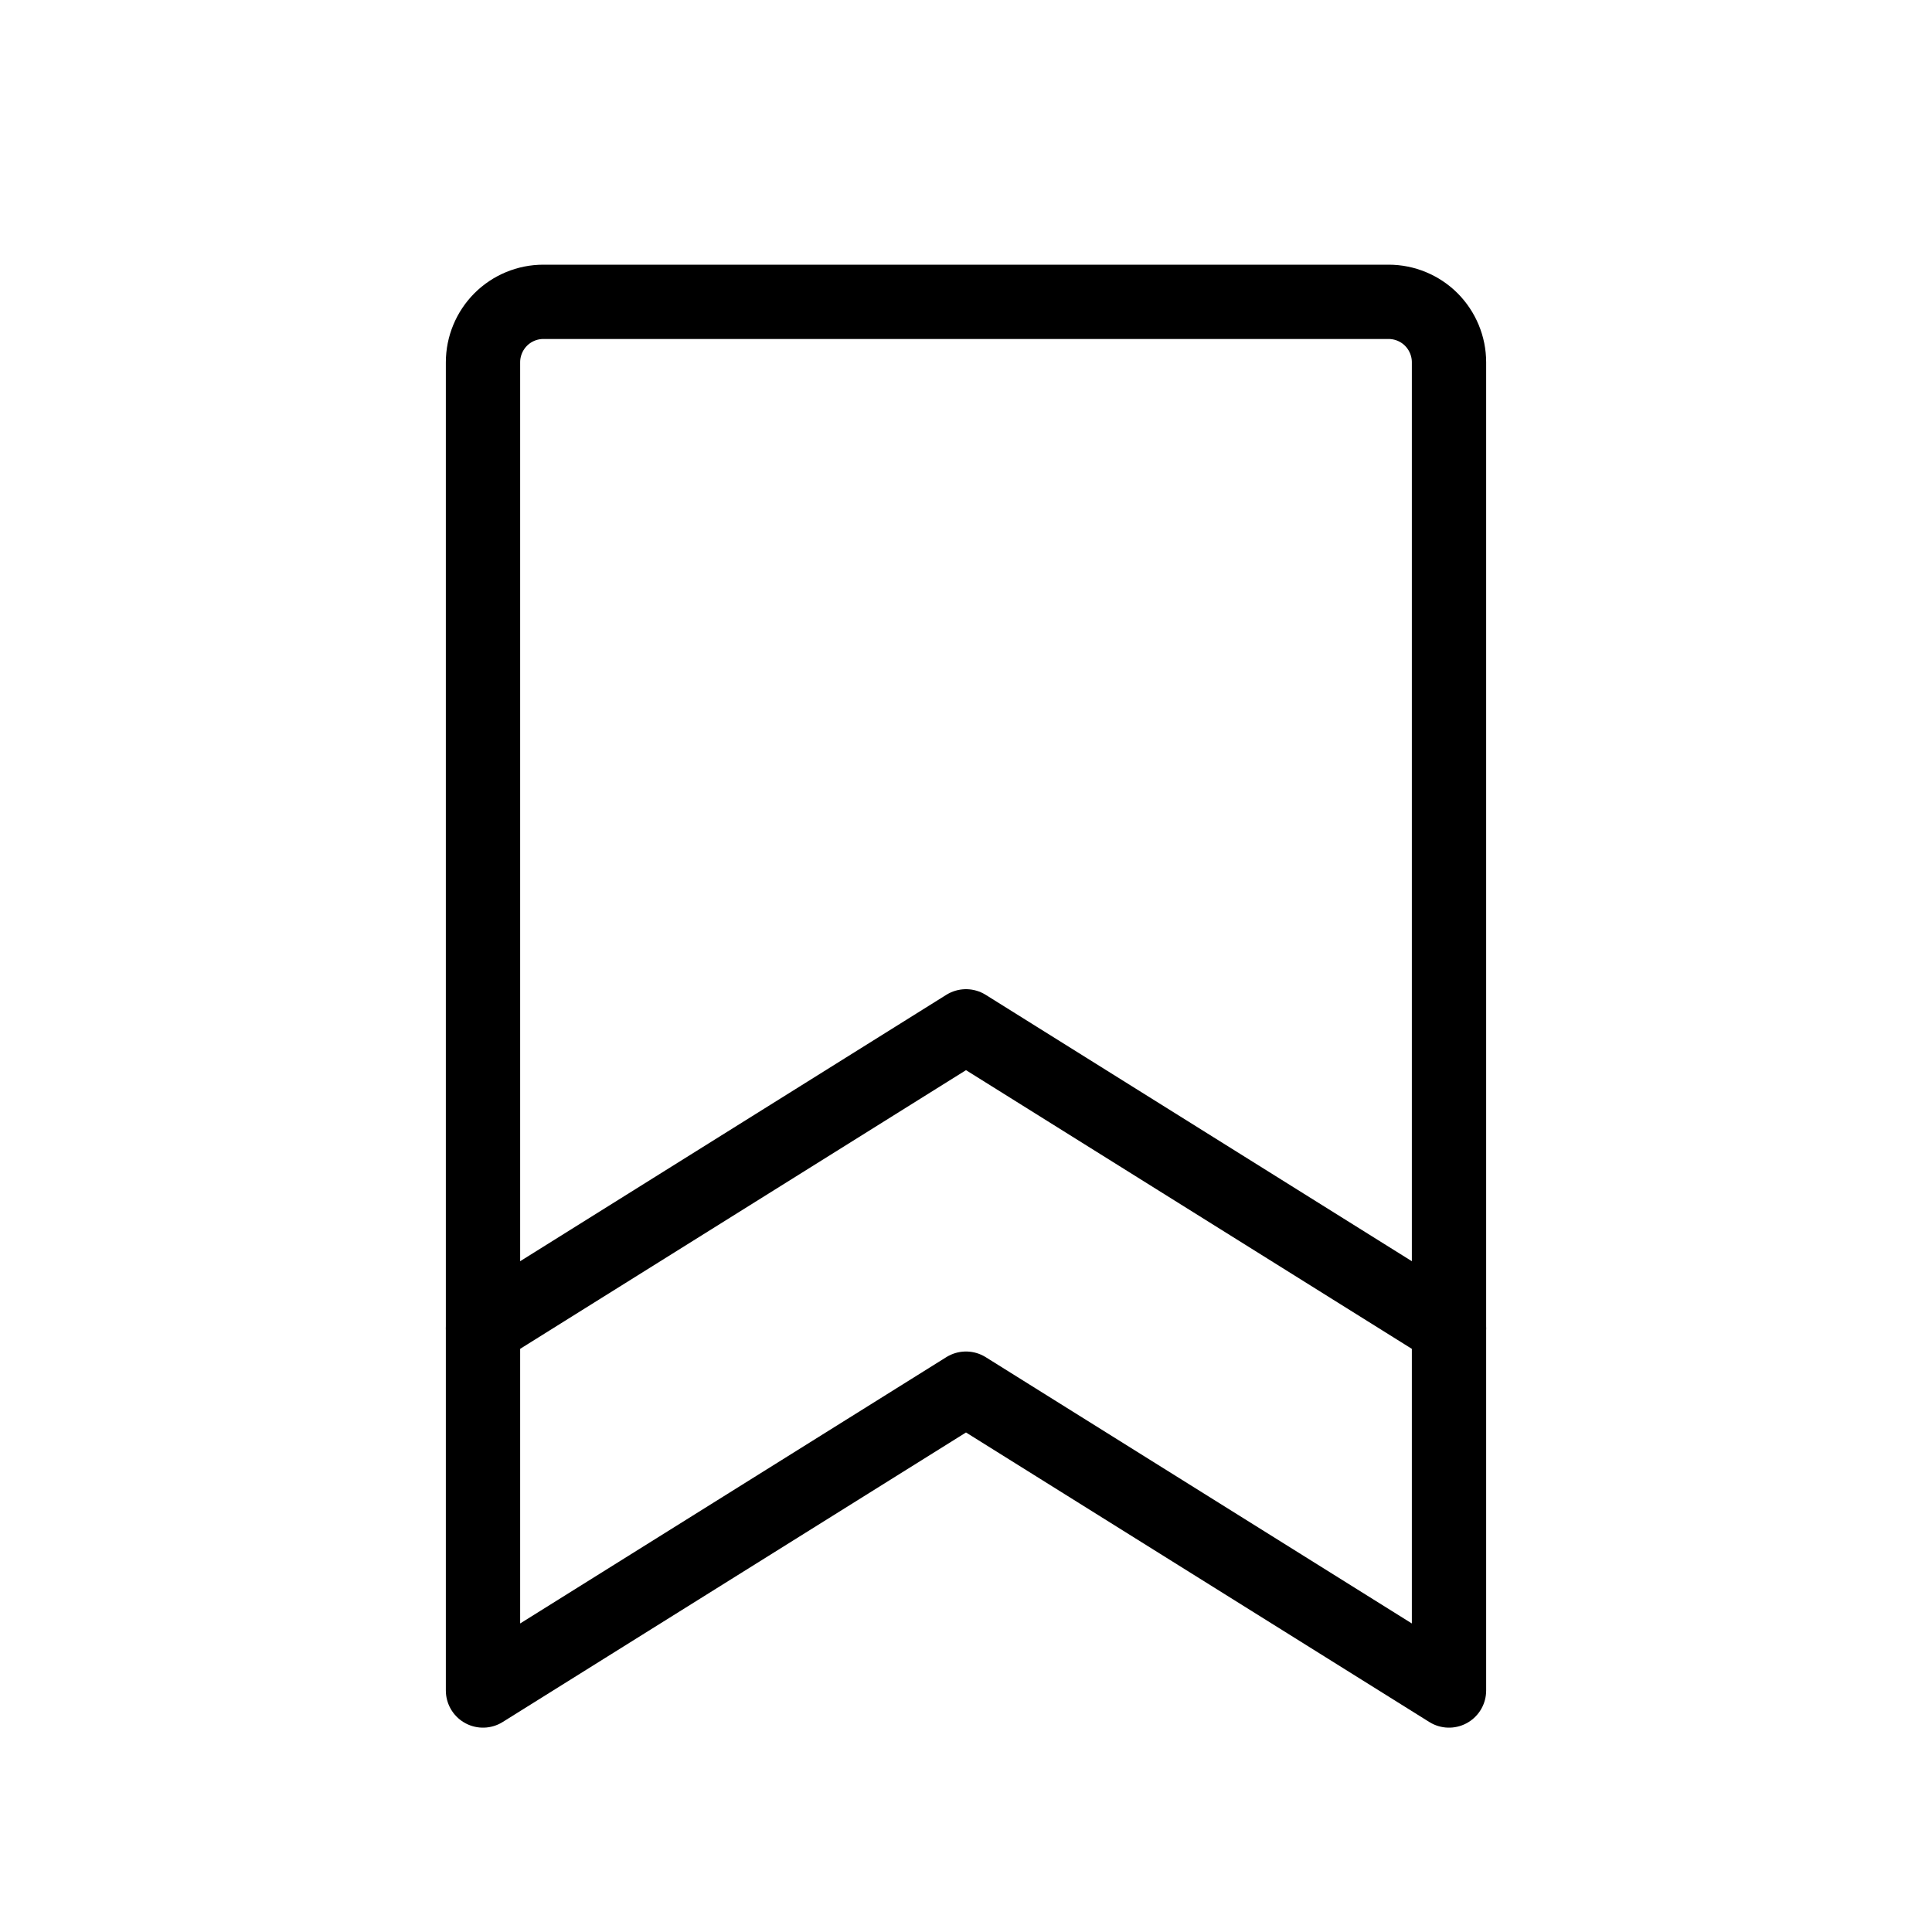 <svg width="26" height="26" viewBox="0 0 26 26" stroke="currentColor" fill="none" xmlns="http://www.w3.org/2000/svg">
<path d="M19.5 22.75L13 18.688L6.5 22.75V4.875C6.5 4.66 6.586 4.453 6.738 4.3C6.89 4.148 7.097 4.062 7.312 4.062H18.688C18.903 4.062 19.11 4.148 19.262 4.3C19.414 4.453 19.5 4.66 19.5 4.875V22.75Z" stroke-linecap="round" stroke-linejoin="round"/>
<path d="M19.5 17.875L13 13.812L6.5 17.875" stroke-linecap="round" stroke-linejoin="round"/>
</svg>
